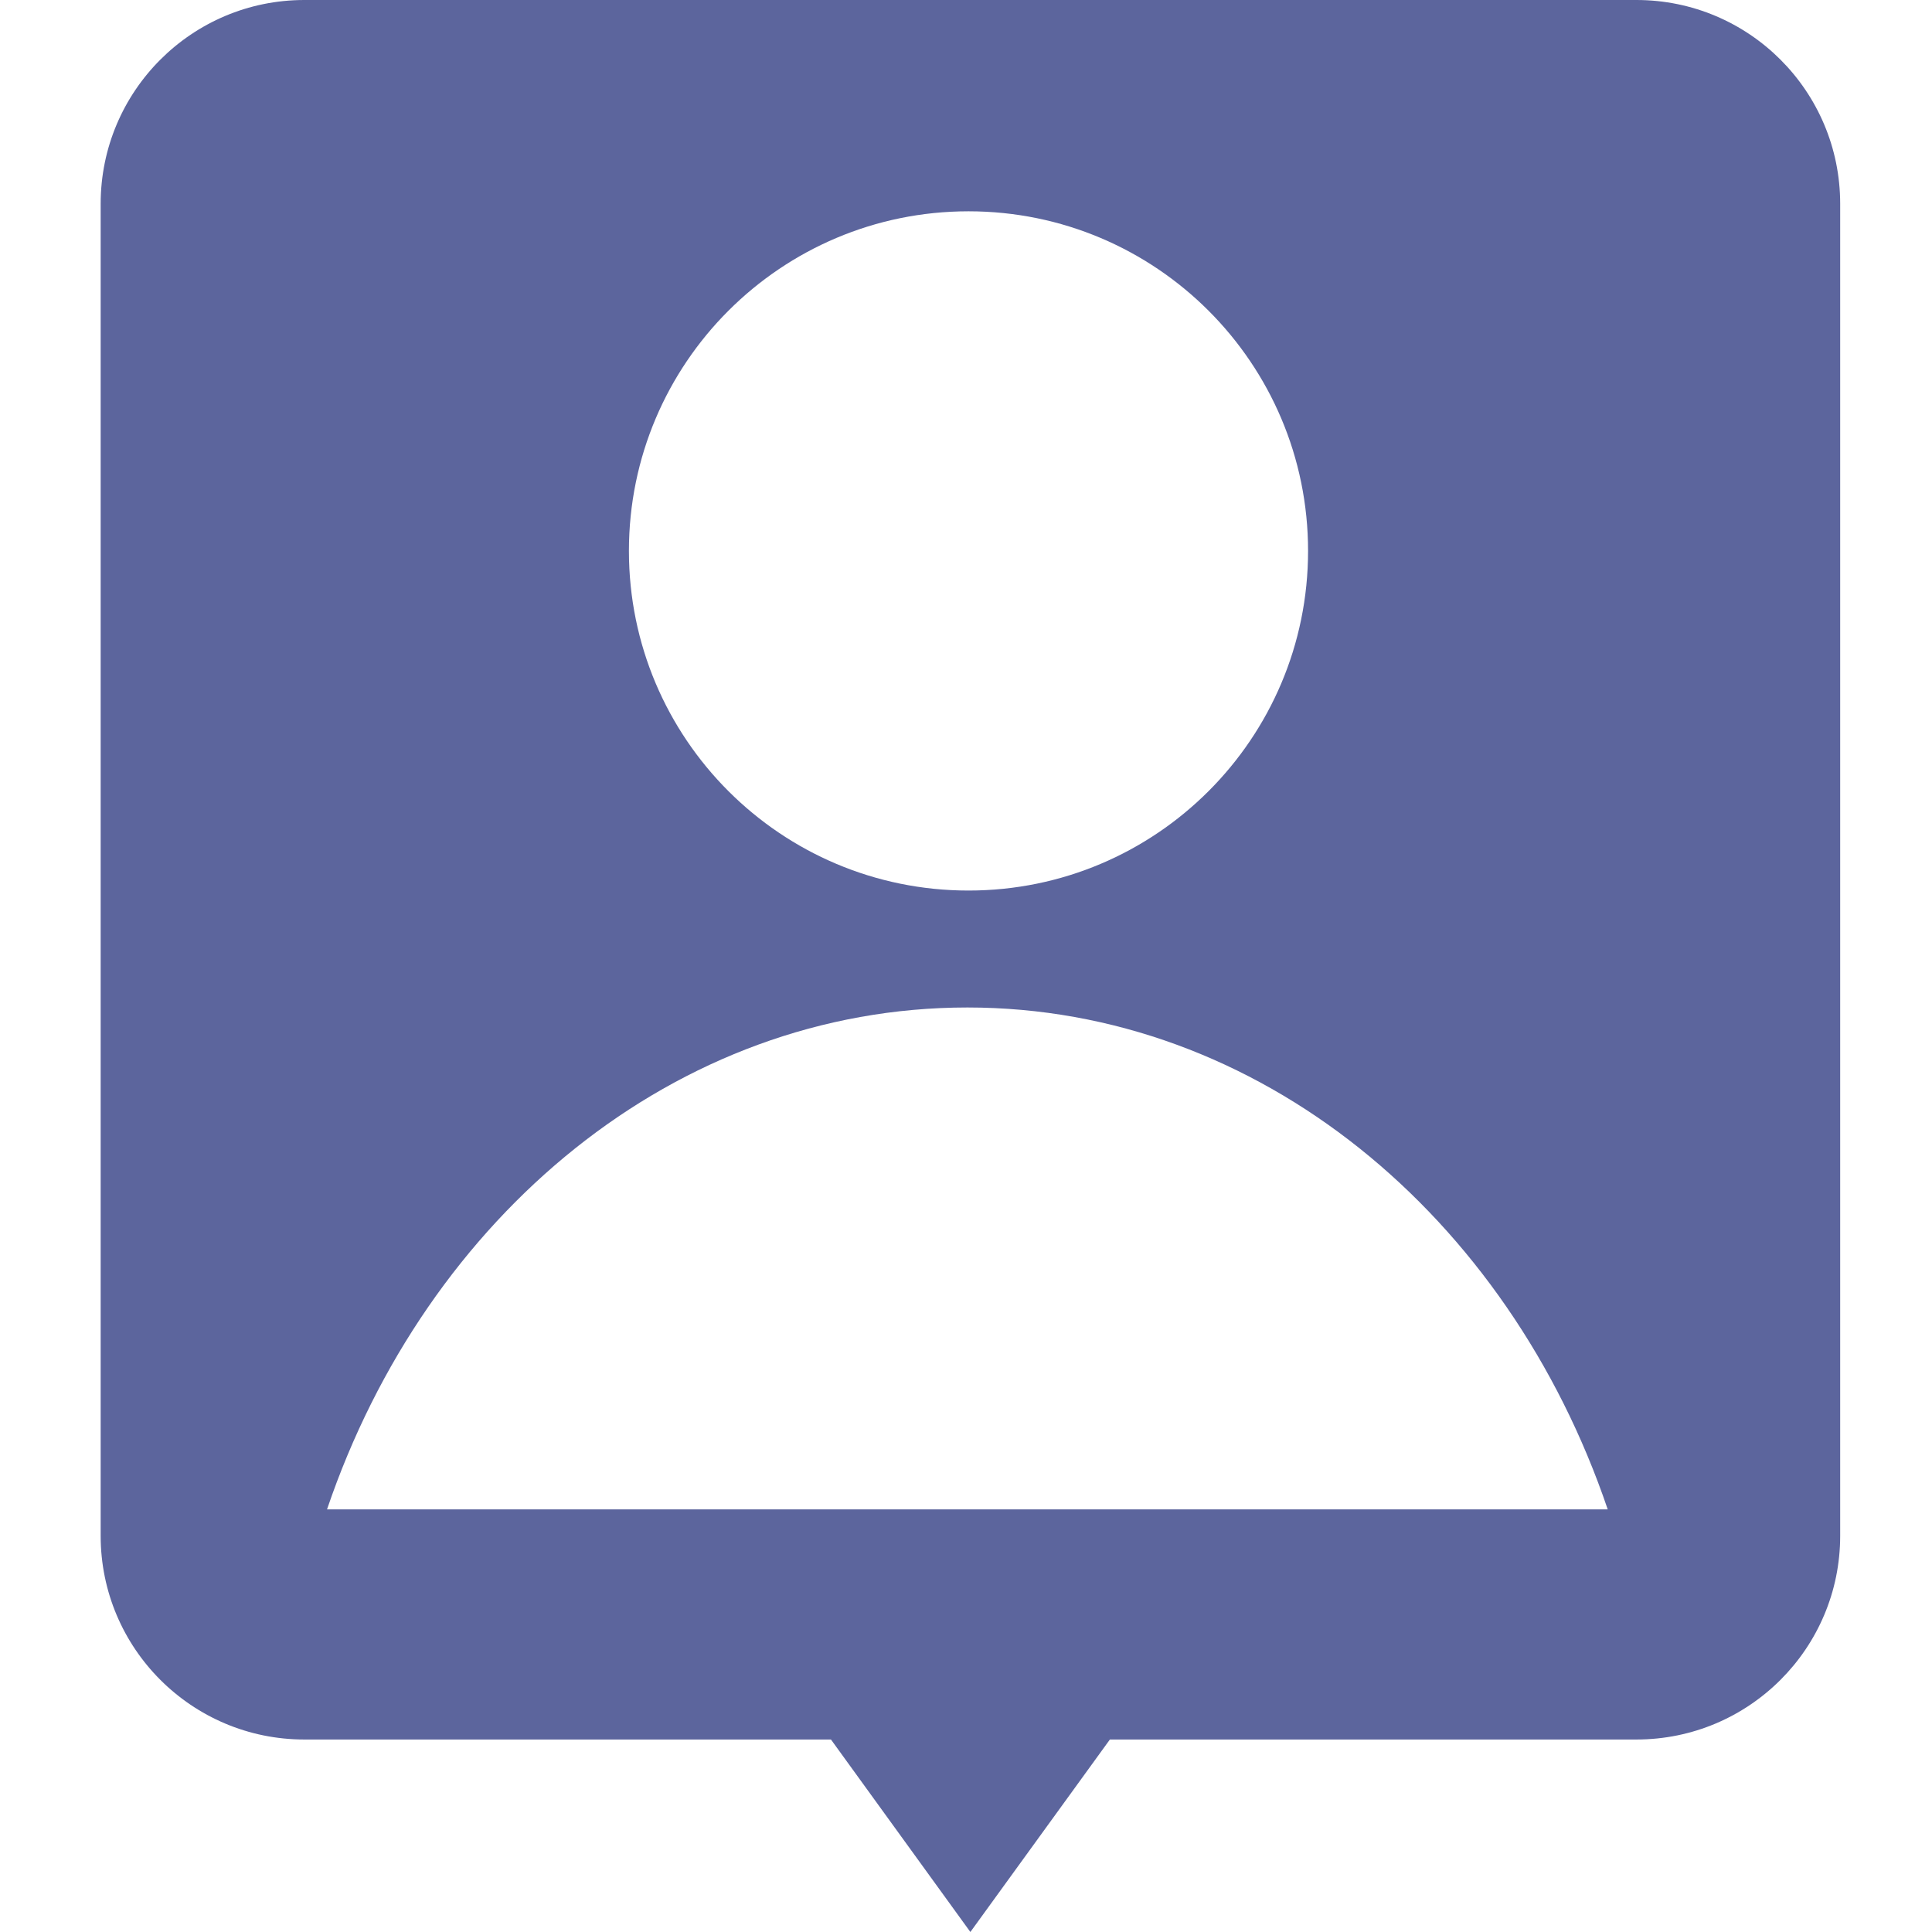 <svg width="19" height="19" viewBox="0 0 19 19" fill="none" xmlns="http://www.w3.org/2000/svg">
<path fill-rule="evenodd" clip-rule="evenodd" d="M0.99 2.004C0.99 0.897 1.887 0 2.993 0H16.093C17.2 0 18.097 0.897 18.097 2.004V15.104C18.097 16.21 17.2 17.107 16.093 17.107H10.915L9.543 19L8.172 17.107H2.993C1.887 17.107 0.99 16.21 0.99 15.104V2.004ZM9.525 2.078C7.68 2.078 6.185 3.573 6.185 5.418C6.185 7.263 7.68 8.758 9.525 8.758C11.369 8.758 12.864 7.263 12.864 5.418C12.864 3.573 11.369 2.078 9.525 2.078ZM3.216 14.844H15.811C14.831 11.956 12.381 9.908 9.514 9.908C6.646 9.908 4.196 11.956 3.216 14.844Z" fill="#5C659D"/>
</svg>
